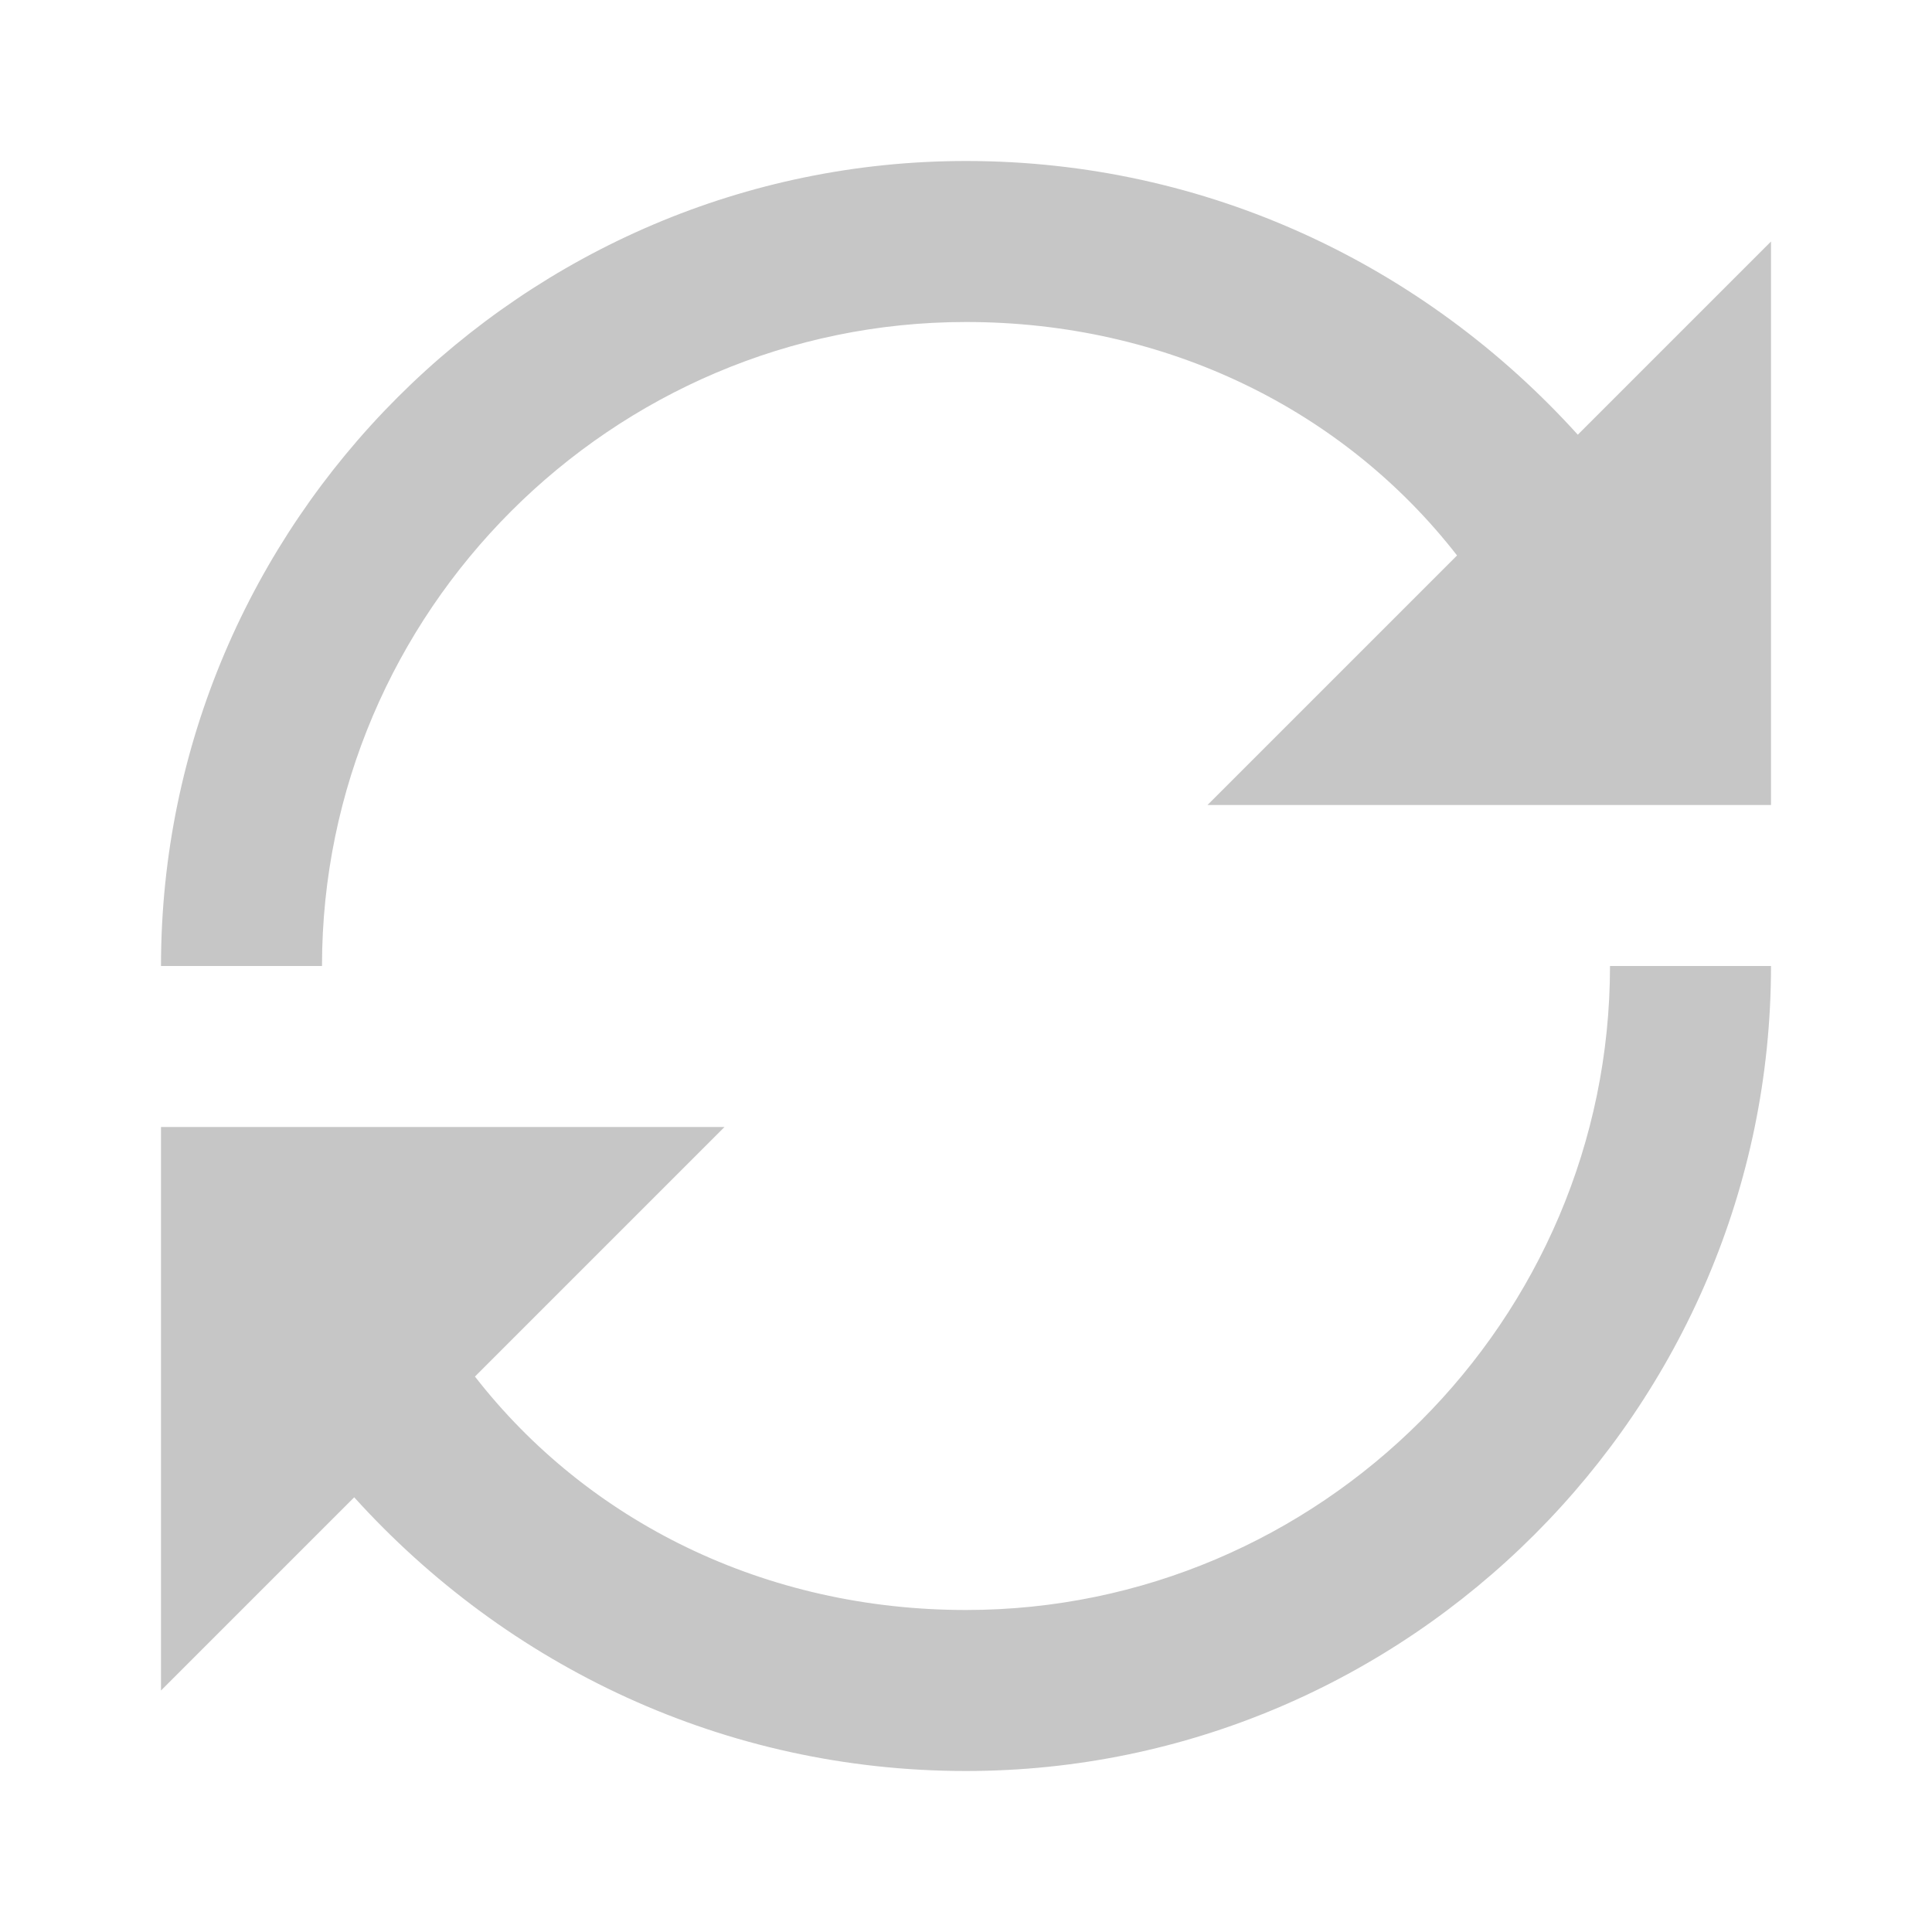 <?xml version="1.0" encoding="utf-8"?>
<!-- Generator: Adobe Illustrator 19.1.1, SVG Export Plug-In . SVG Version: 6.00 Build 0)  -->
<svg version="1.1" id="Layer_1" xmlns="http://www.w3.org/2000/svg" xmlns:xlink="http://www.w3.org/1999/xlink" x="0px" y="0px"
	 viewBox="0 0 24 24" style="enable-background:new 0 0 24 24;" xml:space="preserve">
<style type="text/css">
	.dx_darkgray{fill:#C6C6C6;}
</style>
<path class="dx_darkgray" d="M19.6,5.4C17.7,3.3,15,2,12,2C6.5,2,2,6.5,2,12h2c0-4.4,3.6-8,8-8c2.5,0,4.7,1.1,6.1,2.9L15,10h7V3
	L19.6,5.4z"/>
<path class="dx_darkgray" d="M12,20c-2.5,0-4.7-1.1-6.1-2.9L9,14H2v7l2.4-2.4C6.3,20.7,9,22,12,22c5.5,0,10-4.5,10-10h-2
	C20,16.4,16.4,20,12,20z"/>
</svg>
